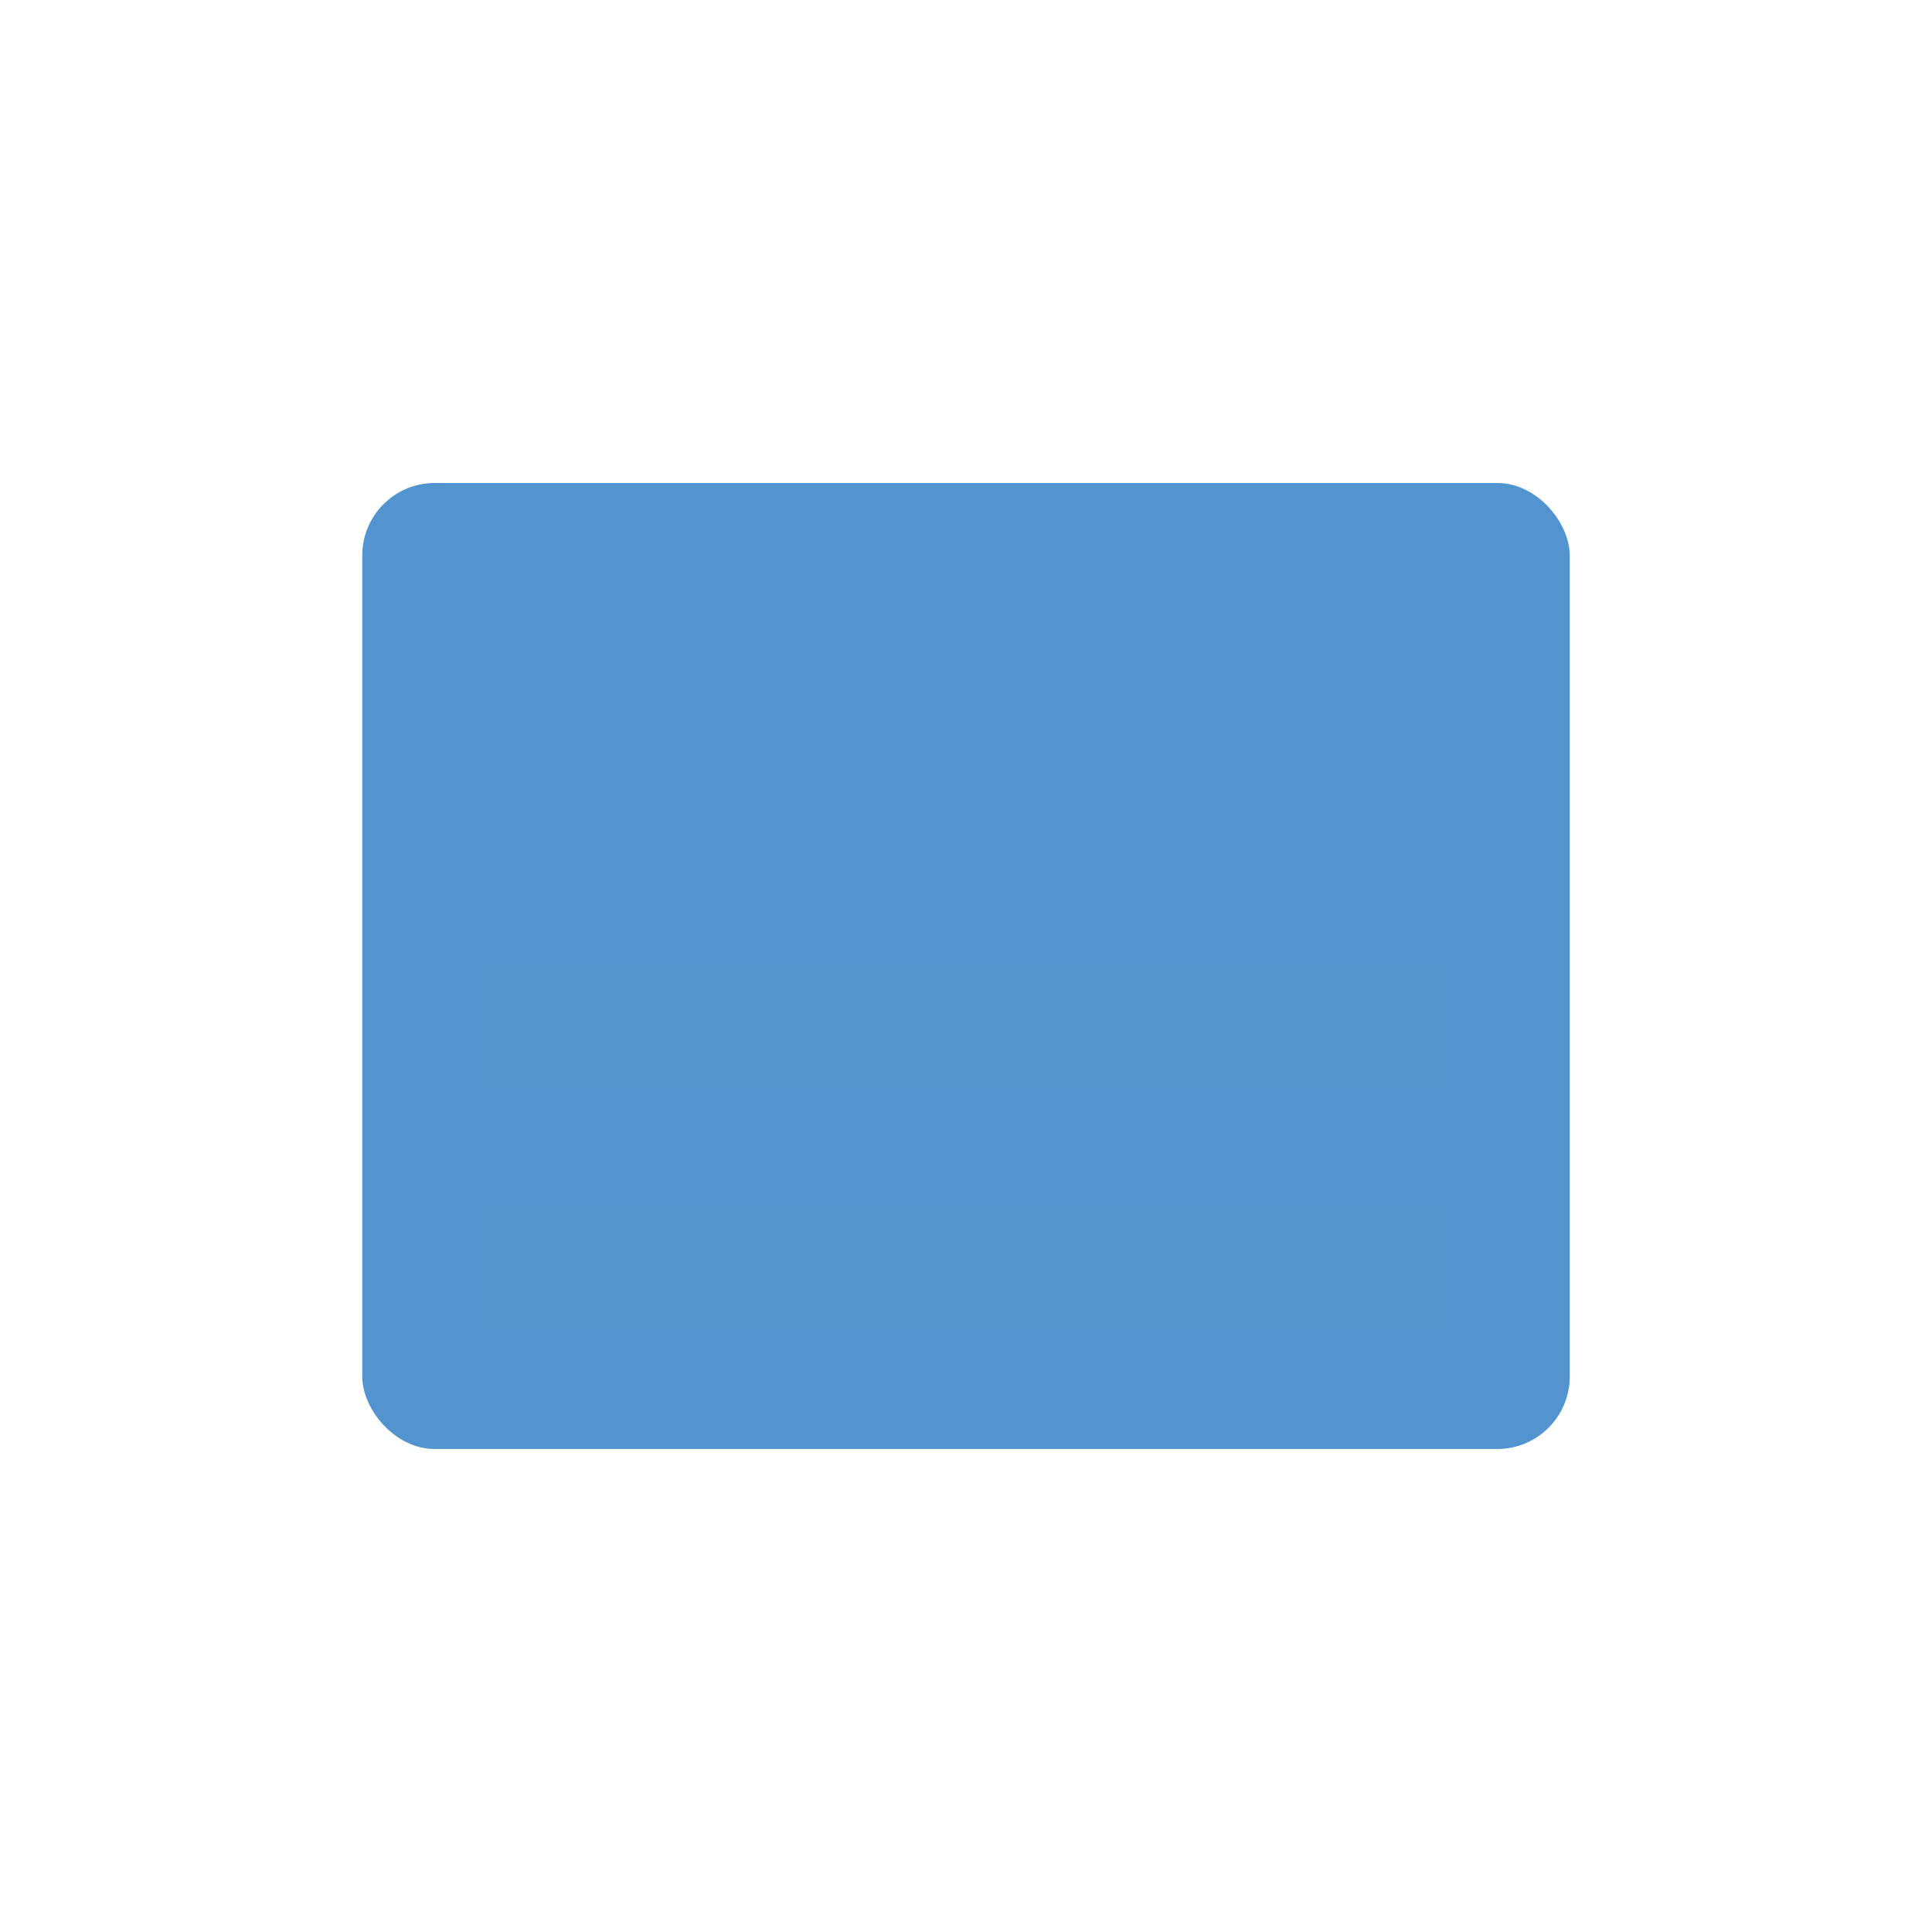 <svg xmlns="http://www.w3.org/2000/svg" viewBox="0 0 80 80" fill="#fff">
  <g fill="#5294CF" stroke="none">
    <rect x="15" y="20" width="50" height="40" rx="3"/>
    <rect x="20" y="25" width="15" height="10" opacity="0.7"/>
    <rect x="20" y="40" width="40" height="5" opacity="0.5"/>
    <rect x="20" y="50" width="40" height="5" opacity="0.5"/>
  </g>
</svg>
